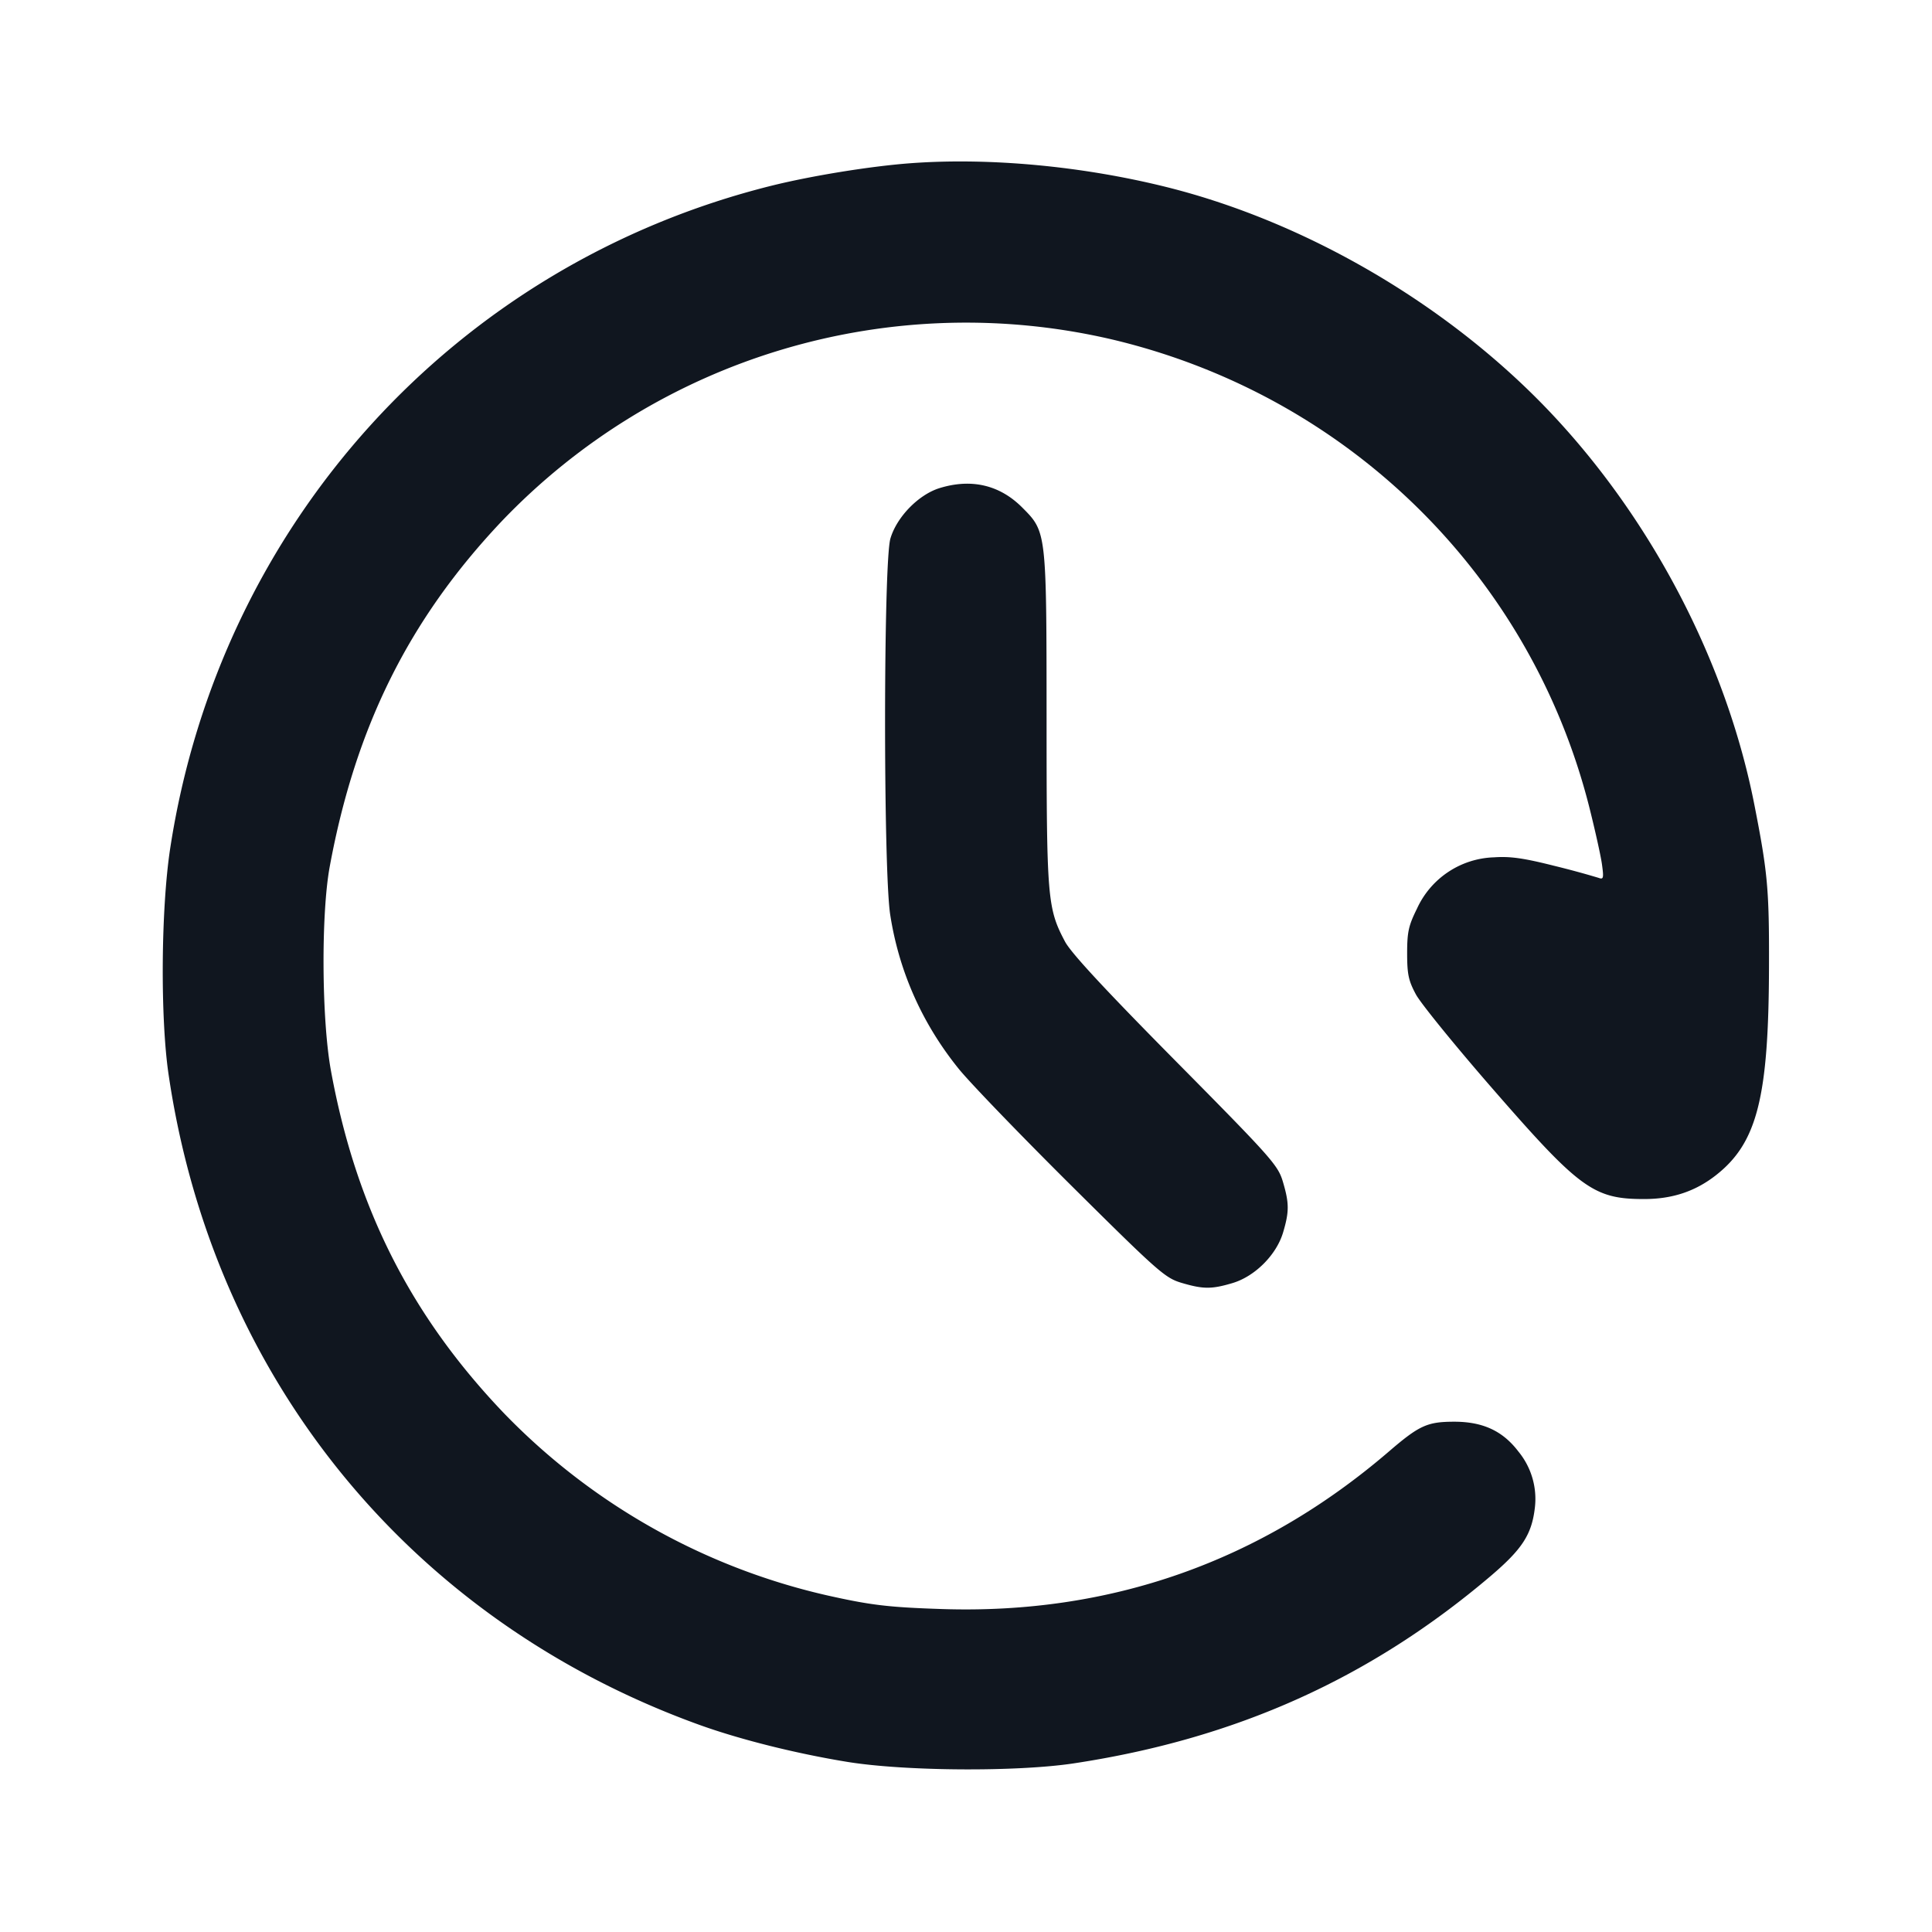 <svg xmlns="http://www.w3.org/2000/svg" width="24" height="24" viewBox="0 0 24 24" fill="none"><path d="M11.32 2.027c-.498.036-1.238.156-1.74.281-3.929.981-6.849 4.201-7.466 8.232-.114.748-.124 2.091-.021 2.8.553 3.779 3.003 6.786 6.587 8.084.508.184 1.211.36 1.853.464.717.115 2.101.124 2.807.017 2.014-.305 3.683-1.056 5.18-2.329.388-.331.507-.513.546-.841a.927.927 0 0 0-.205-.705c-.195-.256-.443-.37-.801-.369-.332.001-.431.047-.81.373-1.591 1.366-3.458 2.023-5.55 1.954-.669-.022-.884-.048-1.44-.173a8.081 8.081 0 0 1-4.007-2.267c-1.155-1.211-1.832-2.553-2.142-4.248-.116-.635-.124-1.951-.014-2.54.32-1.73.983-3.063 2.126-4.275a7.977 7.977 0 0 1 7.605-2.265c2.916.697 5.181 2.919 5.913 5.8.072.286.144.608.159.716.024.173.019.192-.042.169a10.93 10.93 0 0 0-.553-.15c-.377-.095-.543-.119-.745-.105a1.09 1.09 0 0 0-.958.638c-.104.21-.122.289-.122.554 0 .261.017.341.11.513.061.112.497.649.97 1.191 1.064 1.222 1.24 1.349 1.86 1.349.354.001.643-.096.901-.3.508-.401.651-.967.654-2.595.003-.949-.016-1.16-.181-2-.347-1.77-1.275-3.552-2.549-4.892-1.255-1.32-3.01-2.348-4.749-2.783-1.046-.261-2.198-.369-3.176-.298m.353 4.036c-.261.08-.533.358-.612.627-.087.293-.089 4.101-.003 4.67.108.702.395 1.351.848 1.913.135.169.766.823 1.4 1.453 1.084 1.076 1.167 1.149 1.371 1.21.27.08.374.08.633.003.279-.083.546-.35.629-.629.077-.259.077-.363-.003-.632-.061-.204-.14-.293-1.332-1.498-.882-.892-1.299-1.342-1.374-1.483-.219-.413-.229-.535-.229-2.76-.001-2.341 0-2.329-.304-2.634-.279-.279-.63-.361-1.024-.24" fill="#10161F" fill-rule="evenodd"/></svg>